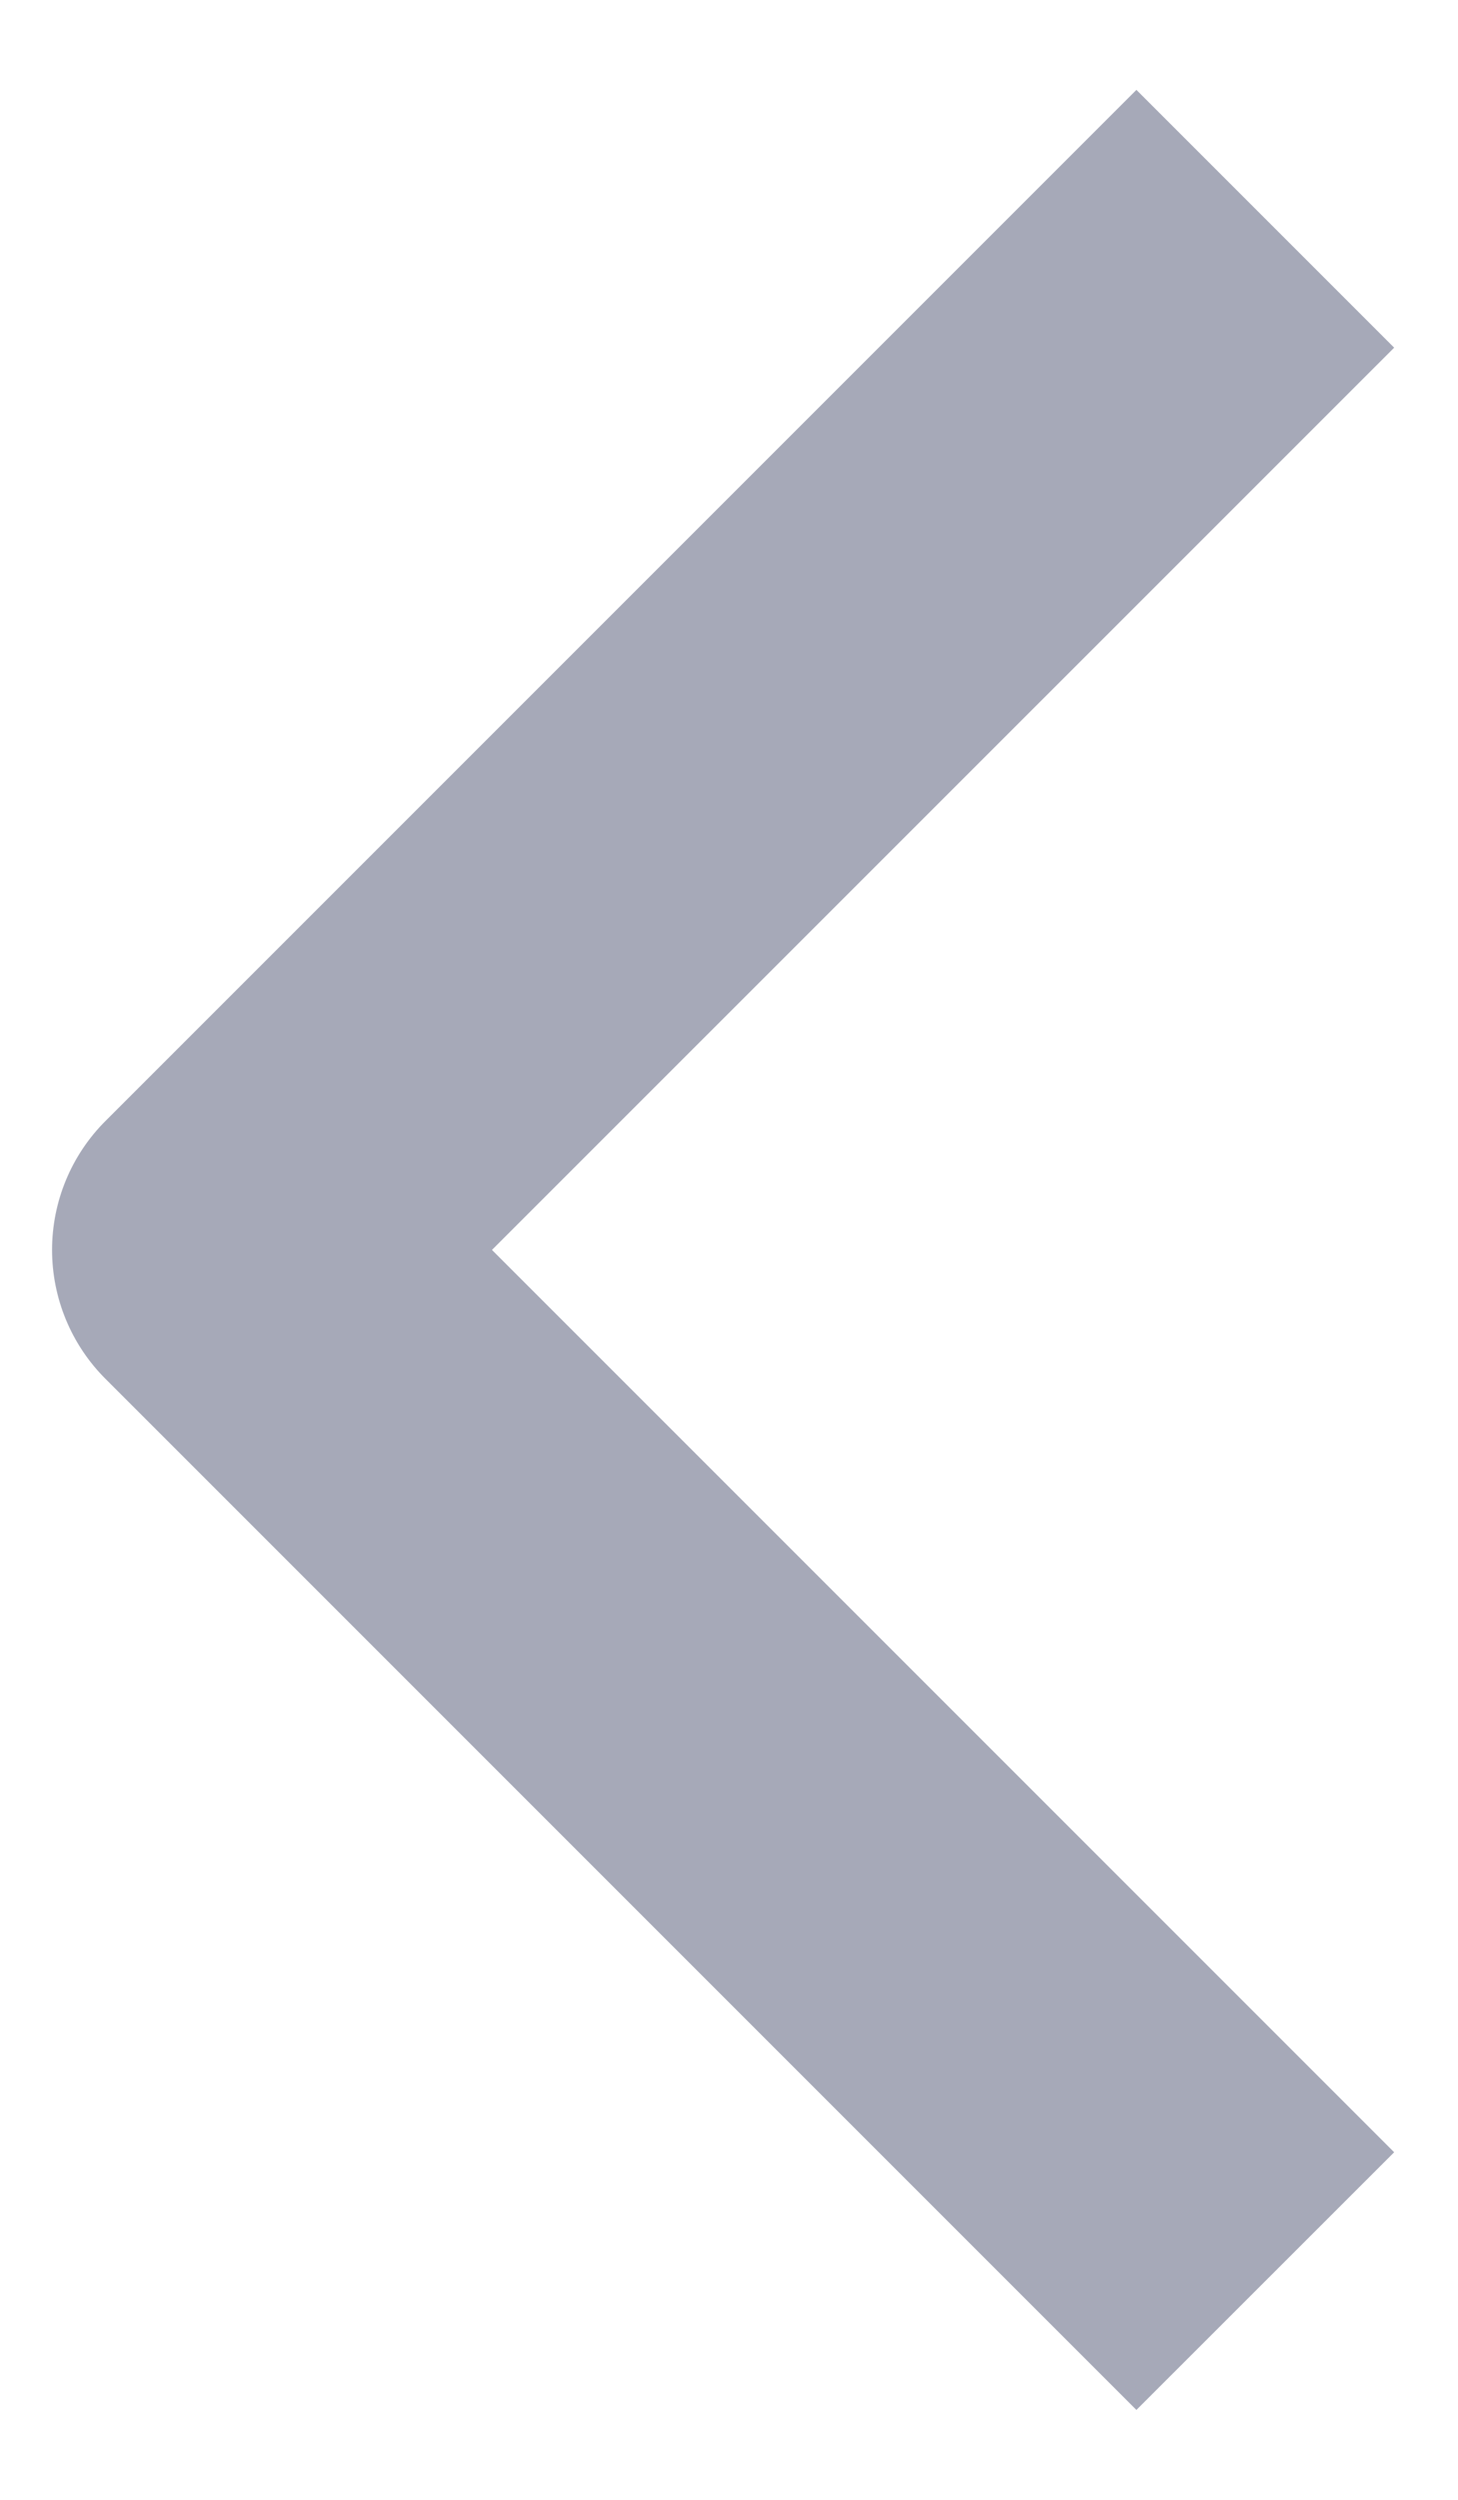 <svg width="14" height="24" viewBox="0 0 14 24" fill="none" xmlns="http://www.w3.org/2000/svg">
<path fill-rule="evenodd" clip-rule="evenodd" d="M1.012 13.237L10.912 23.137L13.387 20.663L4.724 12L13.387 3.338L10.912 0.863L1.012 10.763C0.684 11.091 0.5 11.536 0.5 12C0.5 12.464 0.684 12.909 1.012 13.237Z" fill="#A6A9B8"/>
</svg>

